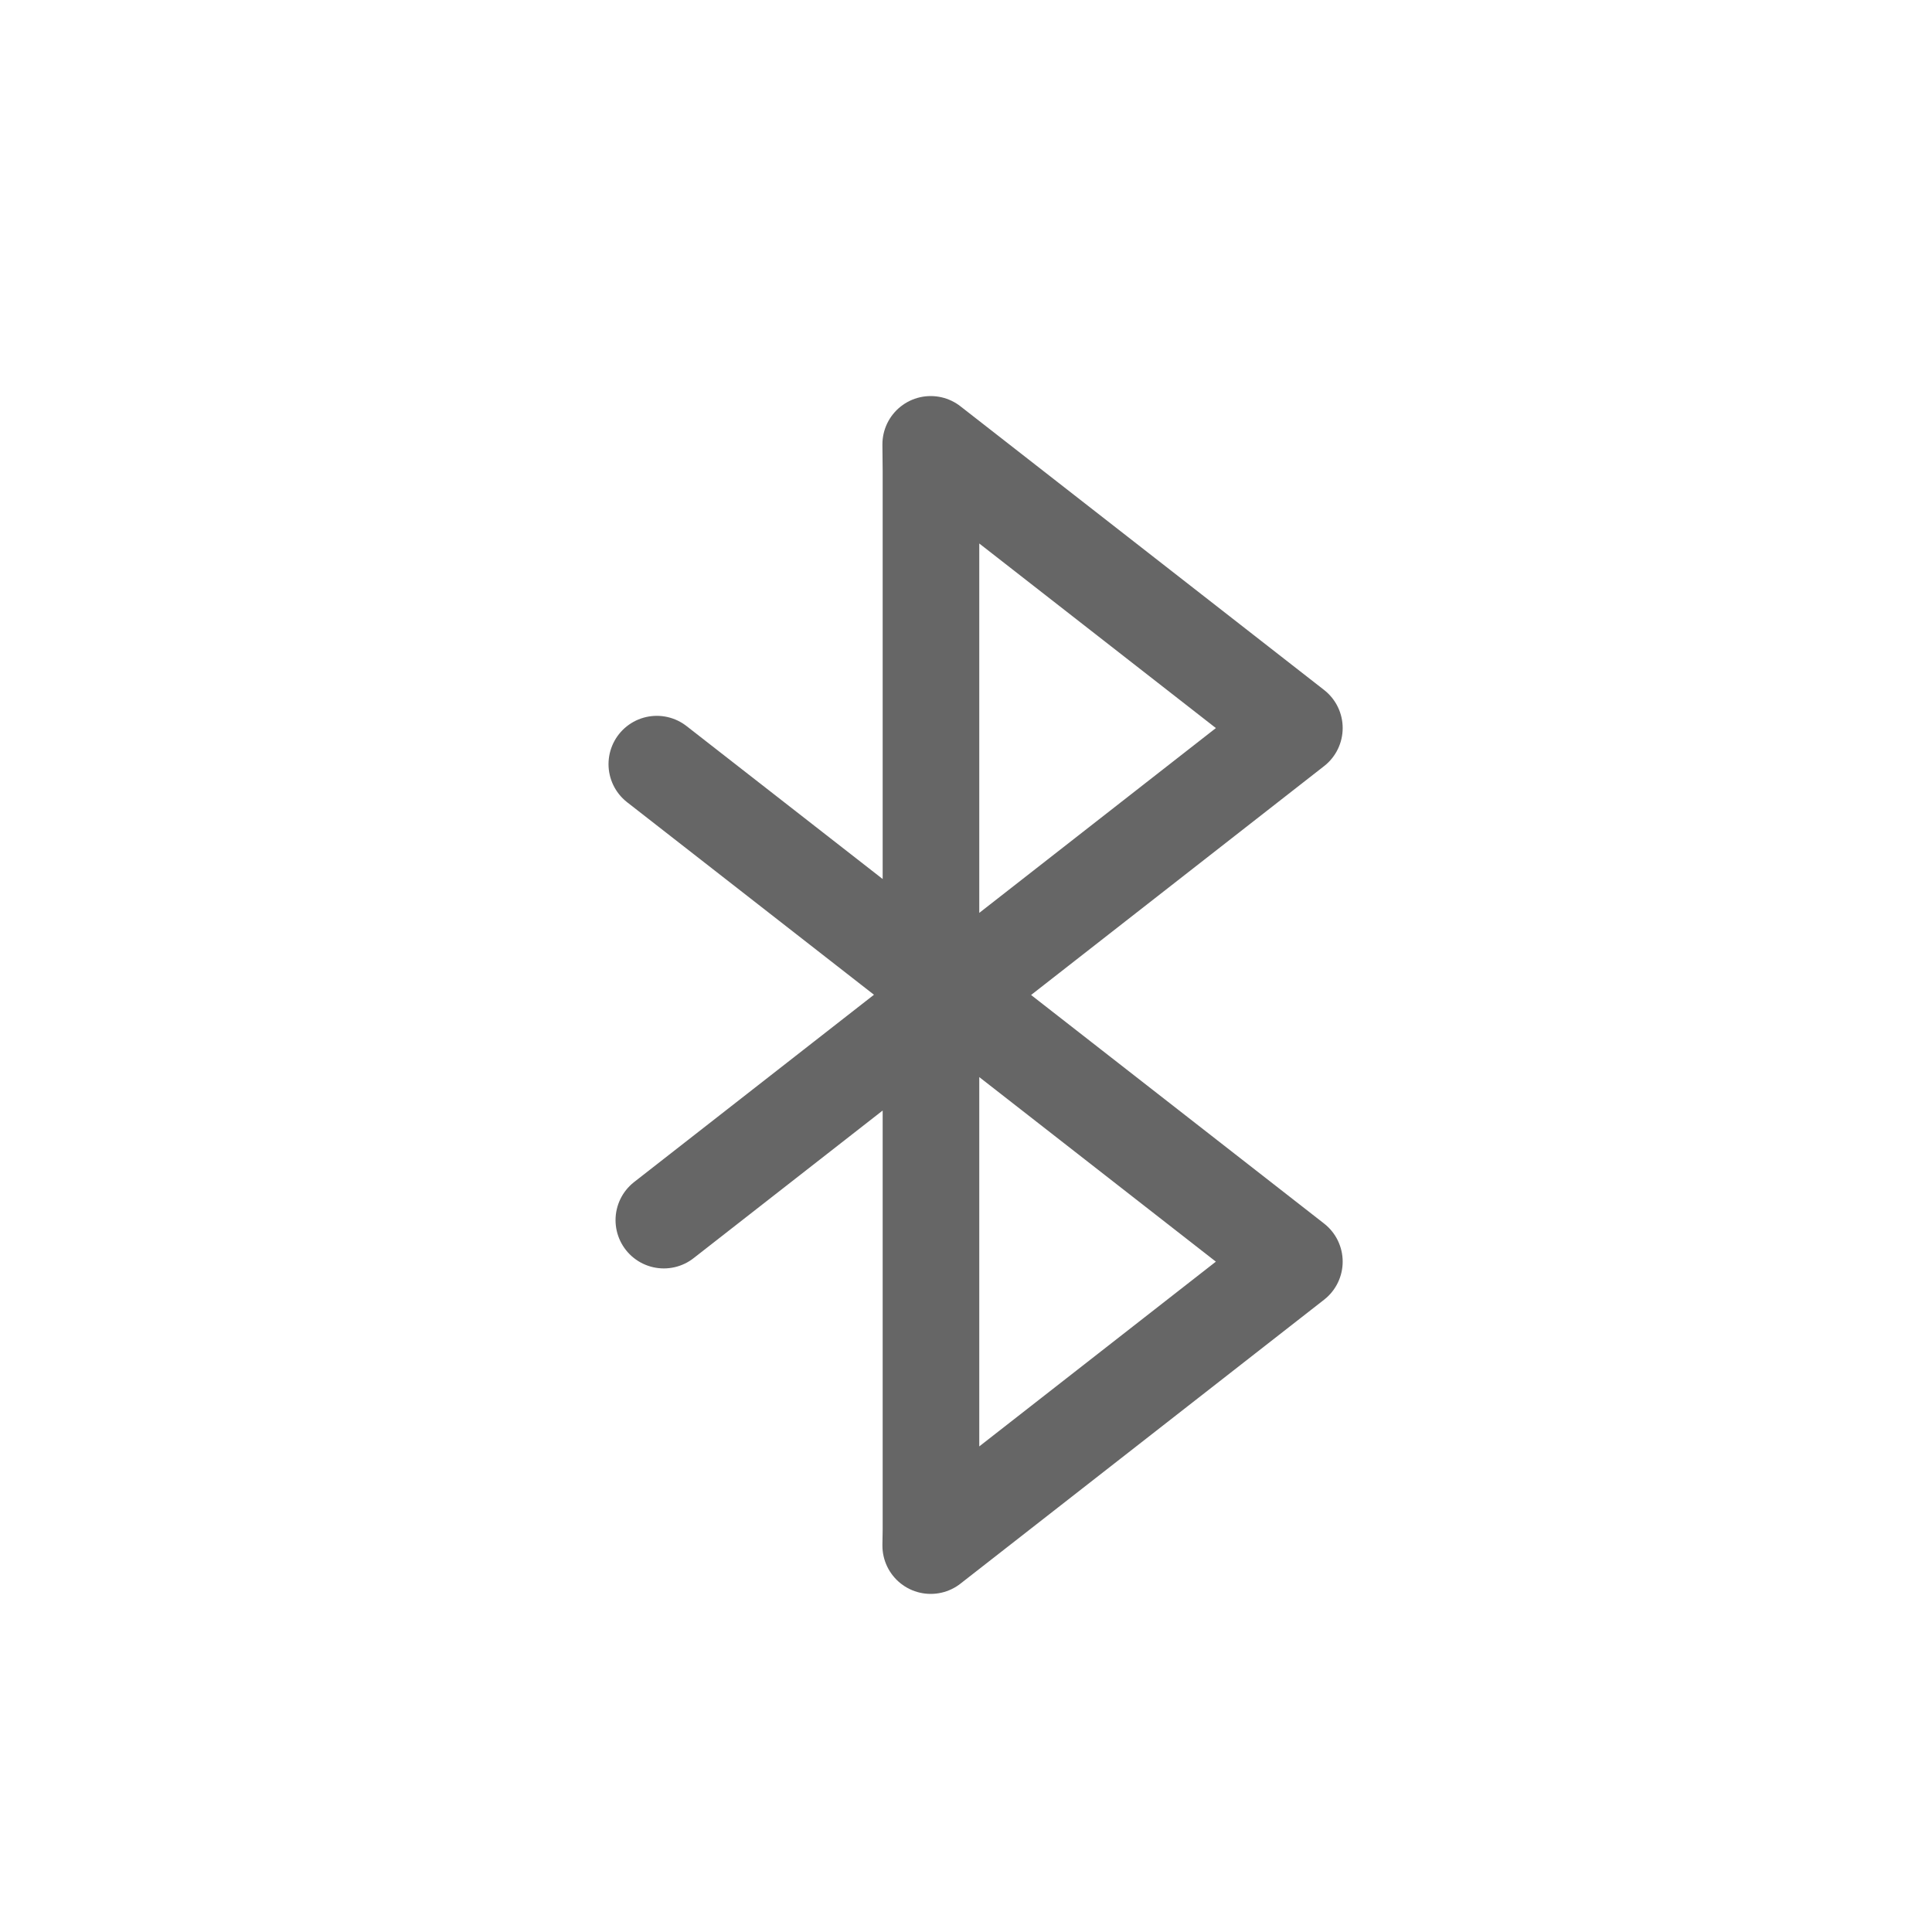 <svg width="1em" height="1em" viewBox="0 0 60 60" fill="none" xmlns="http://www.w3.org/2000/svg">
<g opacity="0.6">
<path d="M20.398 23.731L28.912 30.371L29.582 30.9L40.198 39.181L28.904 48L28.912 47.519V14.641L28.904 13.8L40.198 22.61L29.216 31.188L28.904 31.42L20.616 37.892" stroke="black" stroke-width="3" stroke-miterlimit="10" stroke-linecap="round" stroke-linejoin="round"/>
</g>
</svg>
